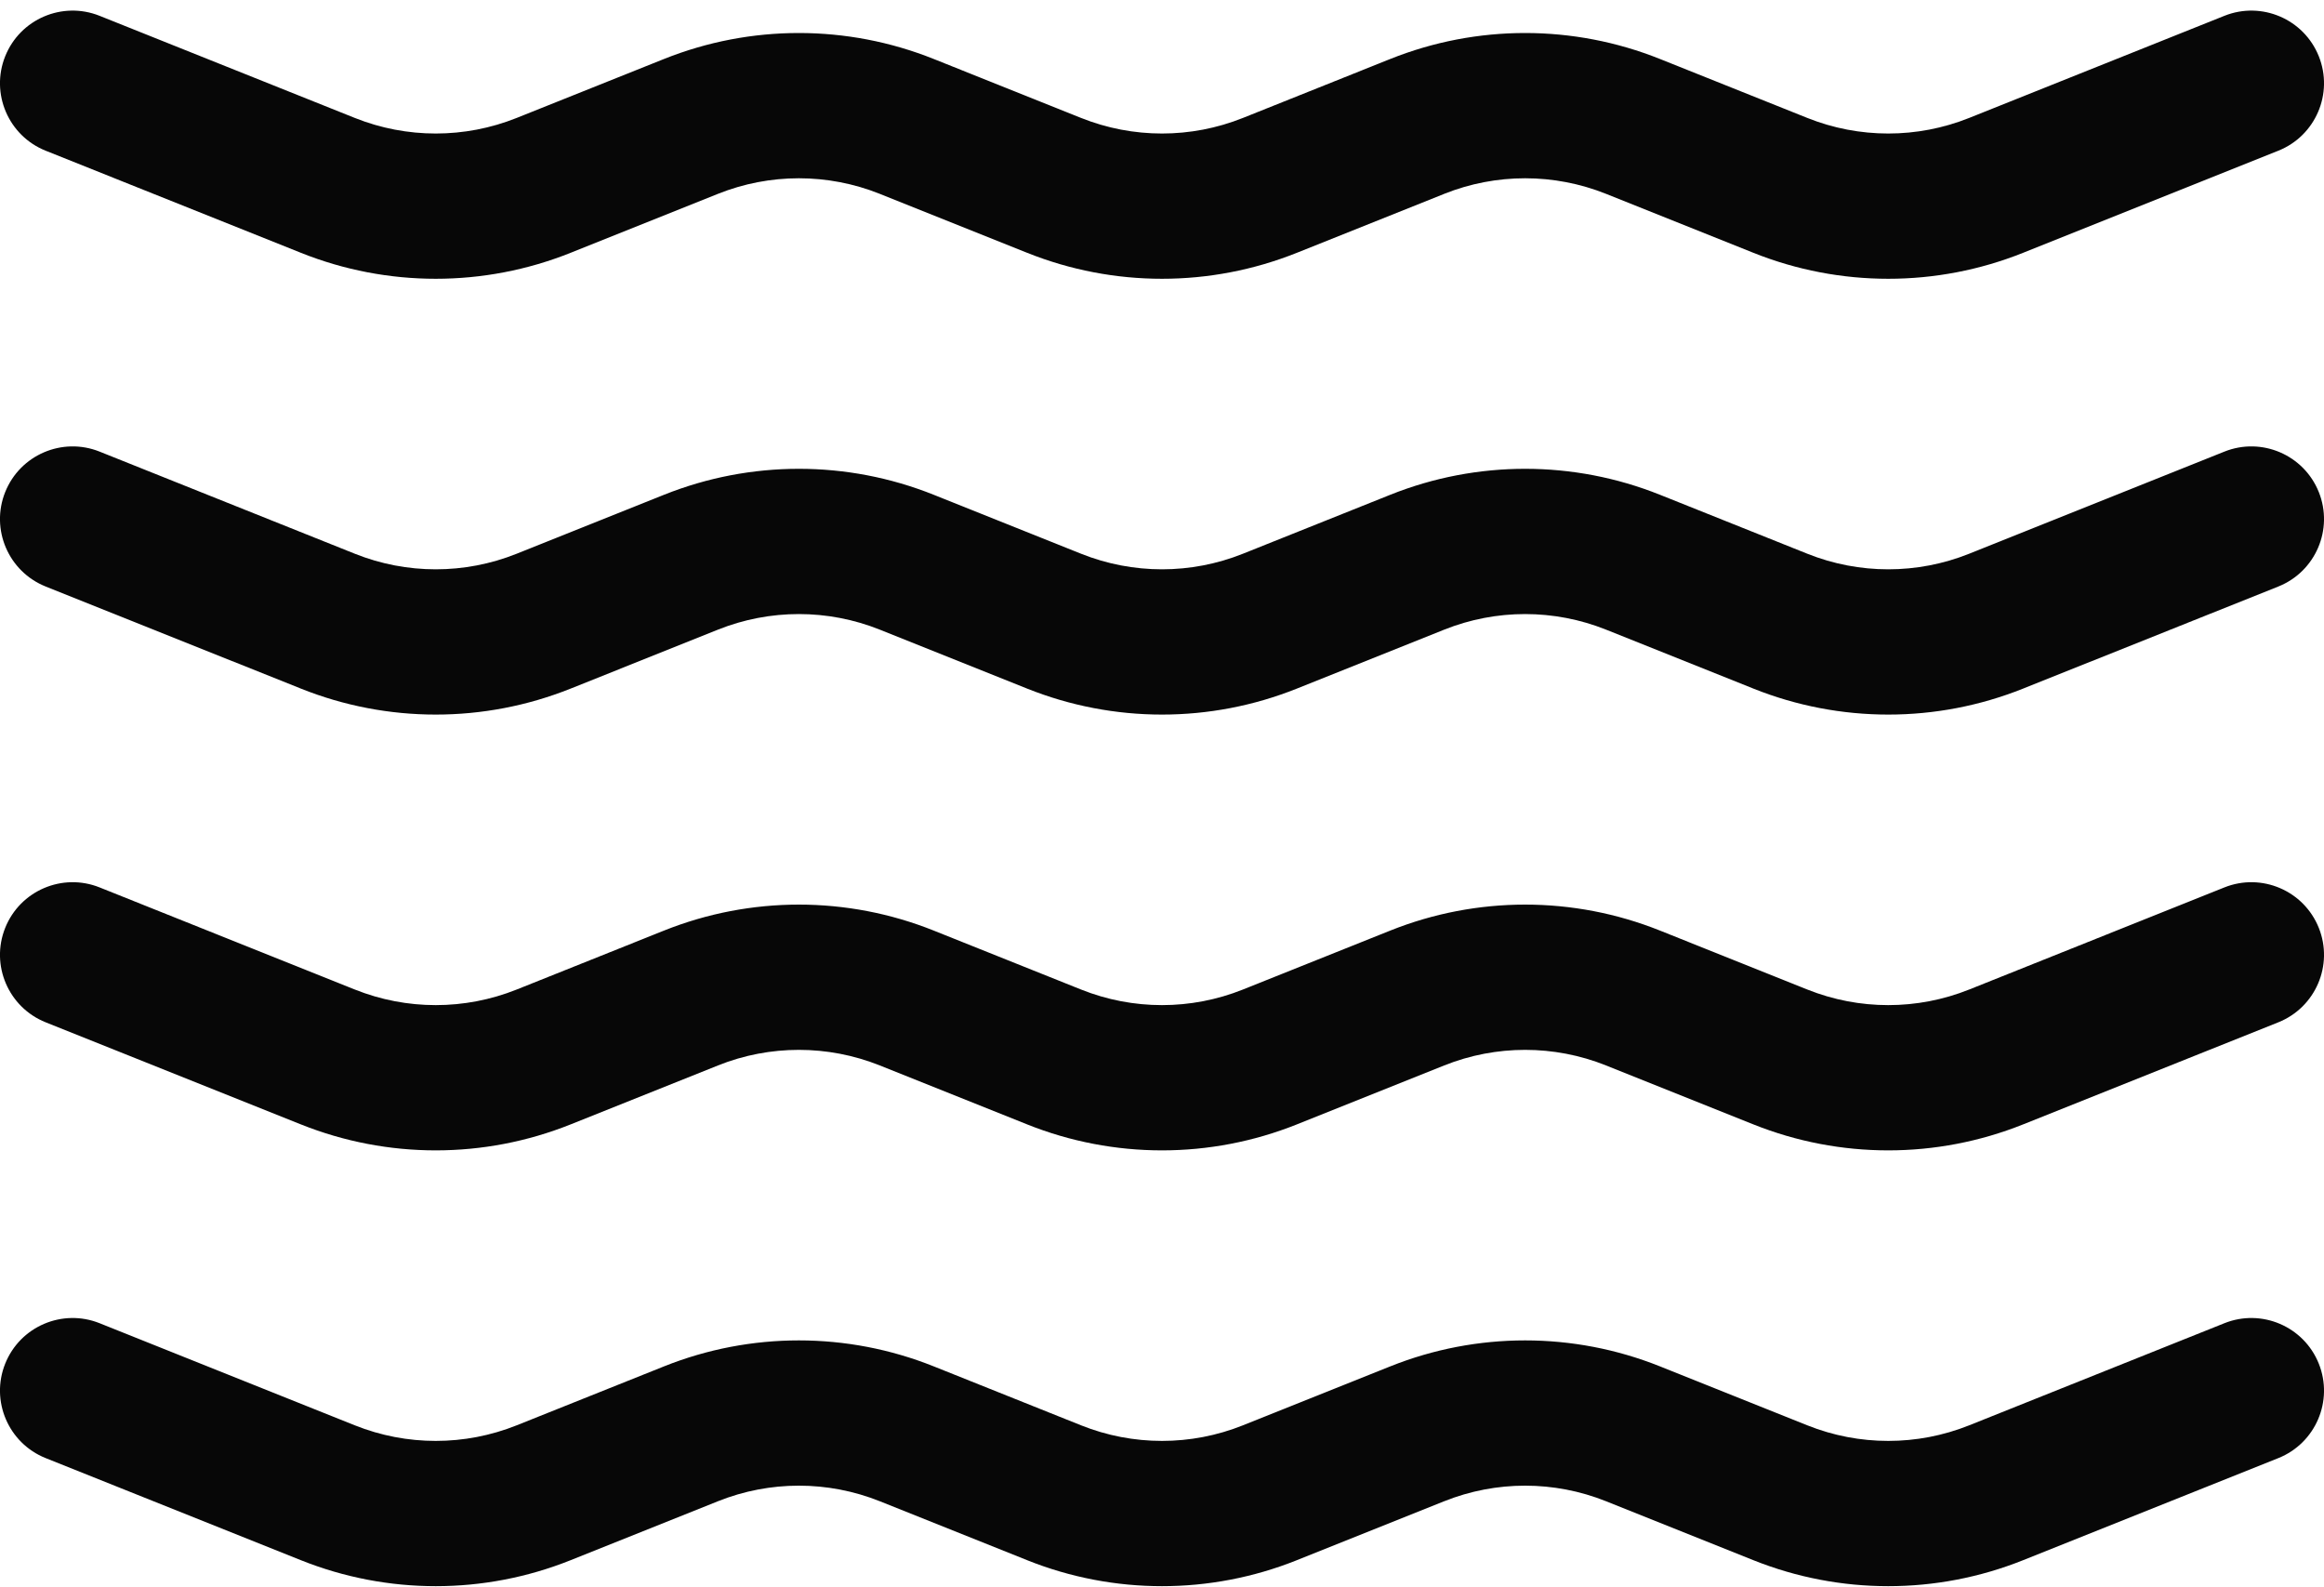 <svg width="82" height="56" viewBox="0 0 82 56" fill="none" xmlns="http://www.w3.org/2000/svg">
<path d="M0.183 1.986C0.709 0.672 2.2 0.033 3.514 0.558L12.52 4.161C14.353 4.894 16.397 4.894 18.23 4.161L23.429 2.081C26.484 0.859 29.891 0.859 32.946 2.081L38.145 4.161C39.978 4.894 42.022 4.894 43.855 4.161L49.054 2.081C52.109 0.859 55.516 0.859 58.571 2.081L63.77 4.161C65.603 4.894 67.647 4.894 69.48 4.161L78.486 0.558C79.8 0.033 81.291 0.672 81.817 1.986C82.342 3.3 81.703 4.791 80.389 5.317L71.383 8.919C68.329 10.141 64.921 10.141 61.867 8.919L56.668 6.839C54.835 6.106 52.79 6.106 50.957 6.839L45.758 8.919C42.704 10.141 39.296 10.141 36.242 8.919L31.043 6.839C29.21 6.106 27.165 6.106 25.332 6.839L20.134 8.919C17.079 10.141 13.671 10.141 10.617 8.919L1.611 5.317C0.297 4.791 -0.342 3.3 0.183 1.986ZM0.183 17.361C0.709 16.047 2.2 15.408 3.514 15.933L12.52 19.536C14.353 20.269 16.397 20.269 18.23 19.536L23.429 17.456C26.484 16.234 29.891 16.234 32.946 17.456L38.145 19.536C39.978 20.269 42.022 20.269 43.855 19.536L49.054 17.456C52.109 16.234 55.516 16.234 58.571 17.456L63.77 19.536C65.603 20.269 67.647 20.269 69.48 19.536L78.486 15.933C79.8 15.408 81.291 16.047 81.817 17.361C82.342 18.675 81.703 20.166 80.389 20.692L71.383 24.294C68.329 25.516 64.921 25.516 61.867 24.294L56.668 22.214C54.835 21.481 52.79 21.481 50.957 22.214L45.758 24.294C42.704 25.516 39.296 25.516 36.242 24.294L31.043 22.214C29.21 21.481 27.165 21.481 25.332 22.214L20.134 24.294C17.079 25.516 13.671 25.516 10.617 24.294L1.611 20.692C0.297 20.166 -0.342 18.675 0.183 17.361ZM0.183 32.736C0.709 31.422 2.2 30.783 3.514 31.308L12.52 34.911C14.353 35.644 16.397 35.644 18.23 34.911L23.429 32.831C26.484 31.609 29.891 31.609 32.946 32.831L38.145 34.911C39.978 35.644 42.022 35.644 43.855 34.911L49.054 32.831C52.109 31.609 55.516 31.609 58.571 32.831L63.77 34.911C65.603 35.644 67.647 35.644 69.48 34.911L78.486 31.308C79.8 30.783 81.291 31.422 81.817 32.736C82.342 34.05 81.703 35.541 80.389 36.067L71.383 39.669C68.329 40.891 64.921 40.891 61.867 39.669L56.668 37.589C54.835 36.856 52.79 36.856 50.957 37.589L45.758 39.669C42.704 40.891 39.296 40.891 36.242 39.669L31.043 37.589C29.21 36.856 27.165 36.856 25.332 37.589L20.134 39.669C17.079 40.891 13.671 40.891 10.617 39.669L1.611 36.067C0.297 35.541 -0.342 34.05 0.183 32.736ZM0.183 48.111C0.709 46.797 2.2 46.158 3.514 46.683L12.52 50.286C14.353 51.019 16.397 51.019 18.23 50.286L23.429 48.206C26.484 46.984 29.891 46.984 32.946 48.206L38.145 50.286C39.978 51.019 42.022 51.019 43.855 50.286L49.054 48.206C52.109 46.984 55.516 46.984 58.571 48.206L63.77 50.286C65.603 51.019 67.647 51.019 69.48 50.286L78.486 46.683C79.8 46.158 81.291 46.797 81.817 48.111C82.342 49.425 81.703 50.916 80.389 51.442L71.383 55.044C68.329 56.266 64.921 56.266 61.867 55.044L56.668 52.964C54.835 52.231 52.79 52.231 50.957 52.964L45.758 55.044C42.704 56.266 39.296 56.266 36.242 55.044L31.043 52.964C29.21 52.231 27.165 52.231 25.332 52.964L20.134 55.044C17.079 56.266 13.671 56.266 10.617 55.044L1.611 51.442C0.297 50.916 -0.342 49.425 0.183 48.111Z" fill="#070707"/>
</svg>
